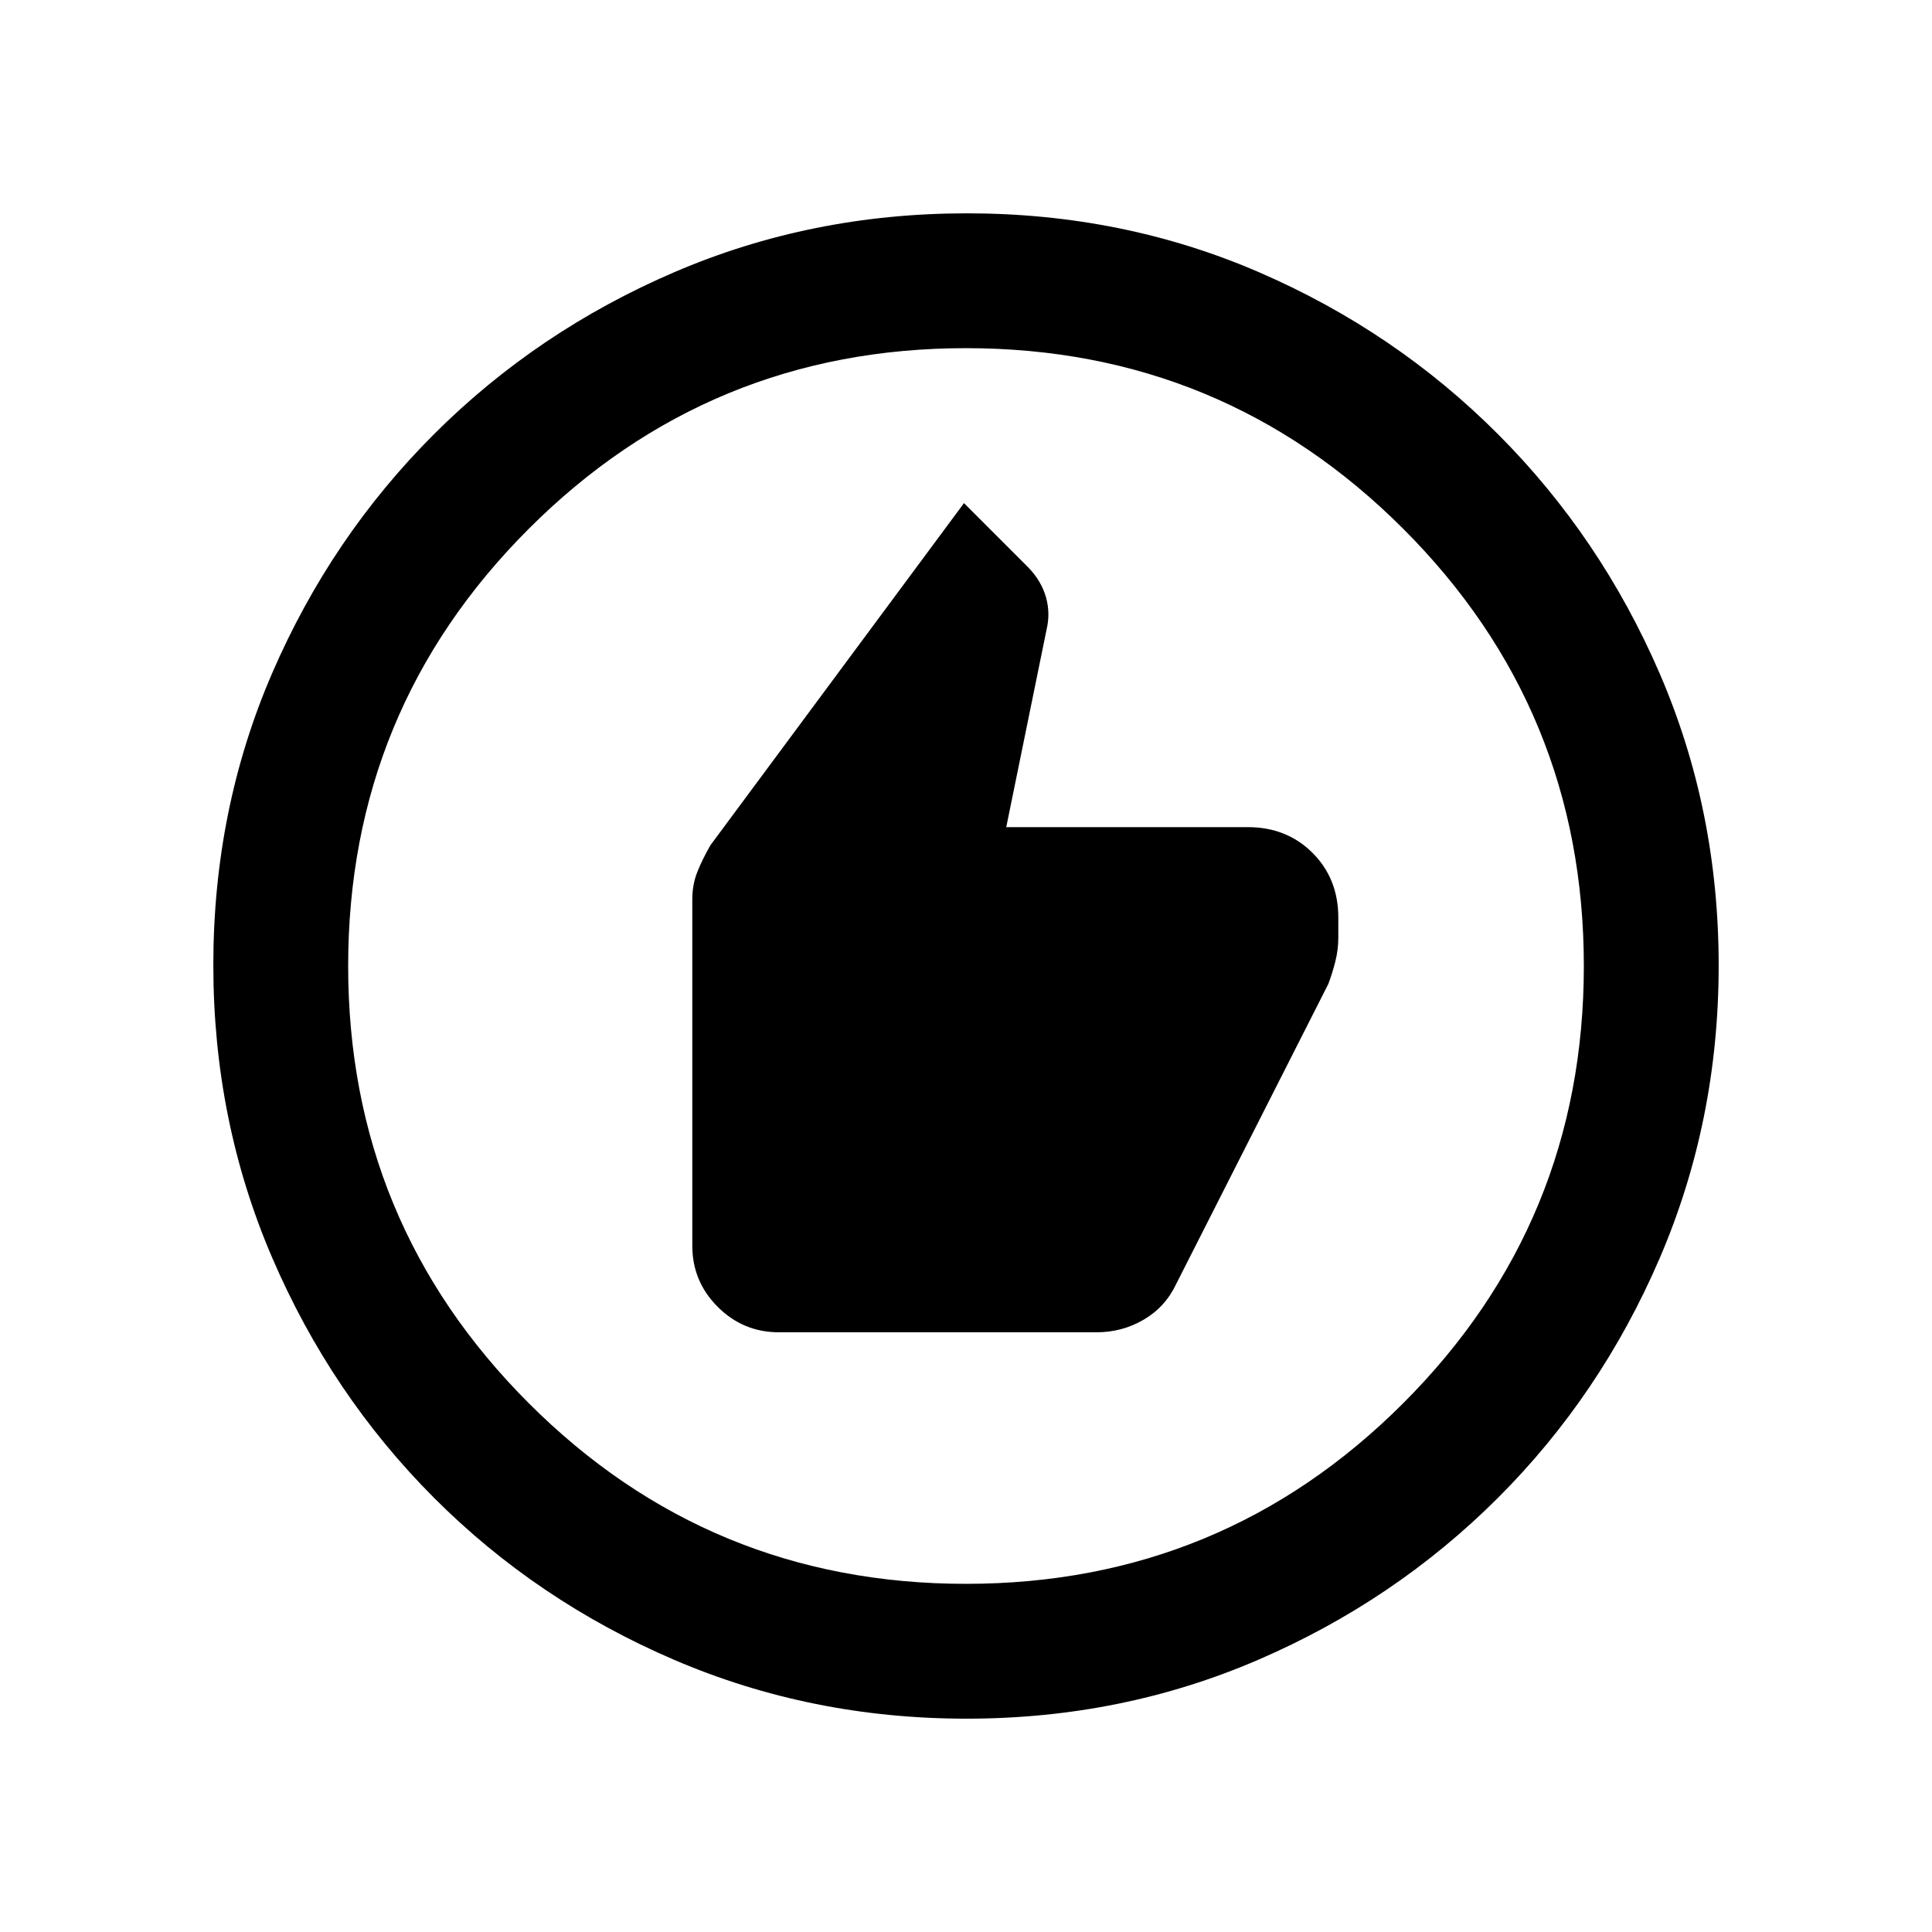 <svg xmlns="http://www.w3.org/2000/svg" height="20" viewBox="0 -960 960 960" width="20"><path d="M387-298h158q12.57 0 23.28-6.25 10.72-6.25 16.12-17.66L660-471q2-5.25 3.5-11.17 1.5-5.91 1.5-11.83v-10.04q0-19.36-12.8-32.16Q639.4-549 620-549H500l20-98q2-8.29-.27-16.28-2.27-8-8.73-14.72l-32-32-126 170q-4 7-6.5 13.25T344-513v172q0 17.74 12.63 30.37Q369.26-298 387-298Zm93.28 192q-77.19 0-145.35-29.26-68.15-29.27-119.29-80.5Q164.5-267 135.25-335.05 106-403.09 106-480.46q0-77.45 29.26-145.11 29.27-67.65 80.5-118.79Q267-795.5 335.05-824.75 403.09-854 480.46-854q77.45 0 145.11 29.26 67.65 29.27 118.79 80.5Q795.5-693 824.75-625.19T854-480.28q0 77.19-29.26 145.35-29.27 68.15-80.5 119.29Q693-164.5 625.19-135.25T480.28-106Zm-.28-67q127.5 0 217.25-89.75T787-480q0-127.5-89.75-217.25T480-787q-127.5 0-217.25 89.75T173-480q0 127.5 89.75 217.25T480-173Zm0-307Z"/></svg>